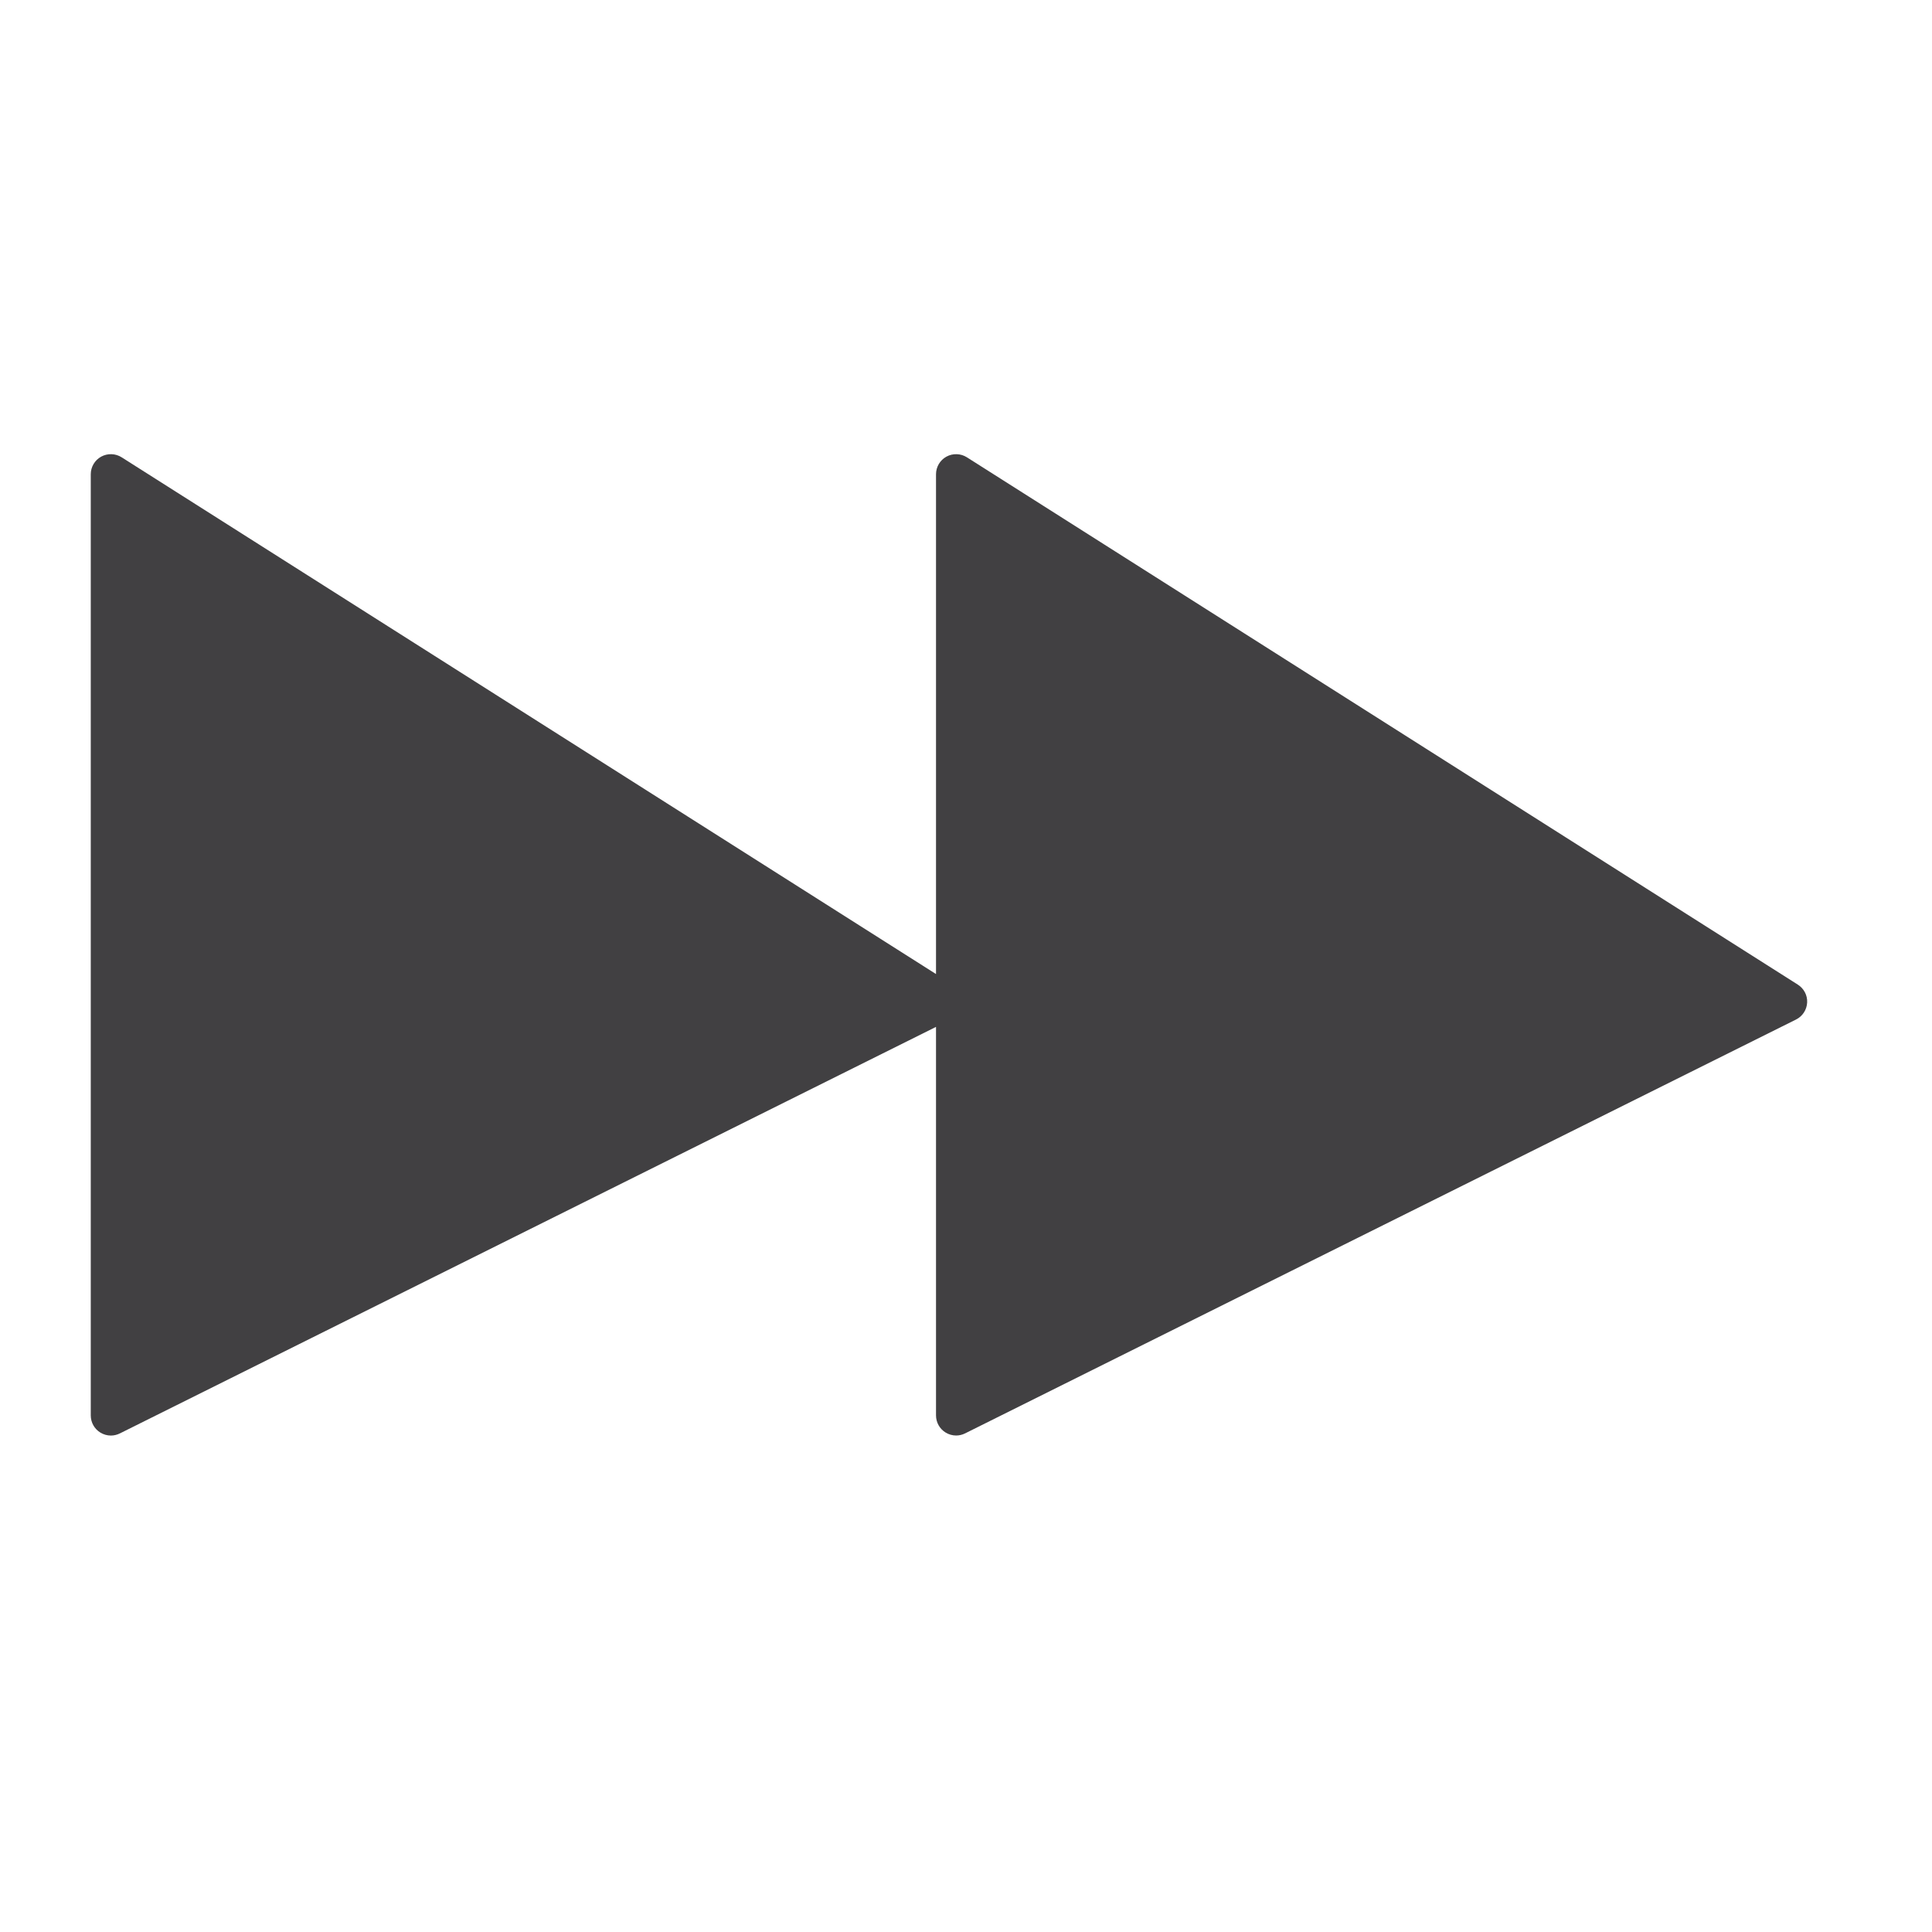 <?xml version="1.0" encoding="utf-8"?>
<!-- Generator: Adobe Illustrator 16.0.0, SVG Export Plug-In . SVG Version: 6.00 Build 0)  -->
<!DOCTYPE svg PUBLIC "-//W3C//DTD SVG 1.1//EN" "http://www.w3.org/Graphics/SVG/1.1/DTD/svg11.dtd">
<svg version="1.1" id="Layer_1" xmlns="http://www.w3.org/2000/svg" xmlns:xlink="http://www.w3.org/1999/xlink" x="0px" y="0px"
	 width="48px" height="48px" viewBox="0 0 48 48" enable-background="new 0 0 48 48" xml:space="preserve">
<path fill="#414042" d="M44.667,24.463L24.023,11.362c-0.154-0.098-0.35-0.104-0.509-0.017c-0.16,0.088-0.259,0.256-0.259,0.438
	v12.417L3.023,11.362c-0.154-0.098-0.349-0.104-0.509-0.017c-0.16,0.088-0.259,0.256-0.259,0.438v23.383
	c0,0.173,0.089,0.334,0.237,0.425c0.081,0.05,0.172,0.075,0.263,0.075c0.076,0,0.152-0.018,0.223-0.053l20.277-10.1v9.652
	c0,0.173,0.089,0.334,0.237,0.425c0.081,0.05,0.172,0.075,0.263,0.075c0.076,0,0.152-0.018,0.223-0.053l20.644-10.282
	c0.161-0.08,0.267-0.241,0.276-0.422C44.908,24.73,44.819,24.56,44.667,24.463z"/>
</svg>

